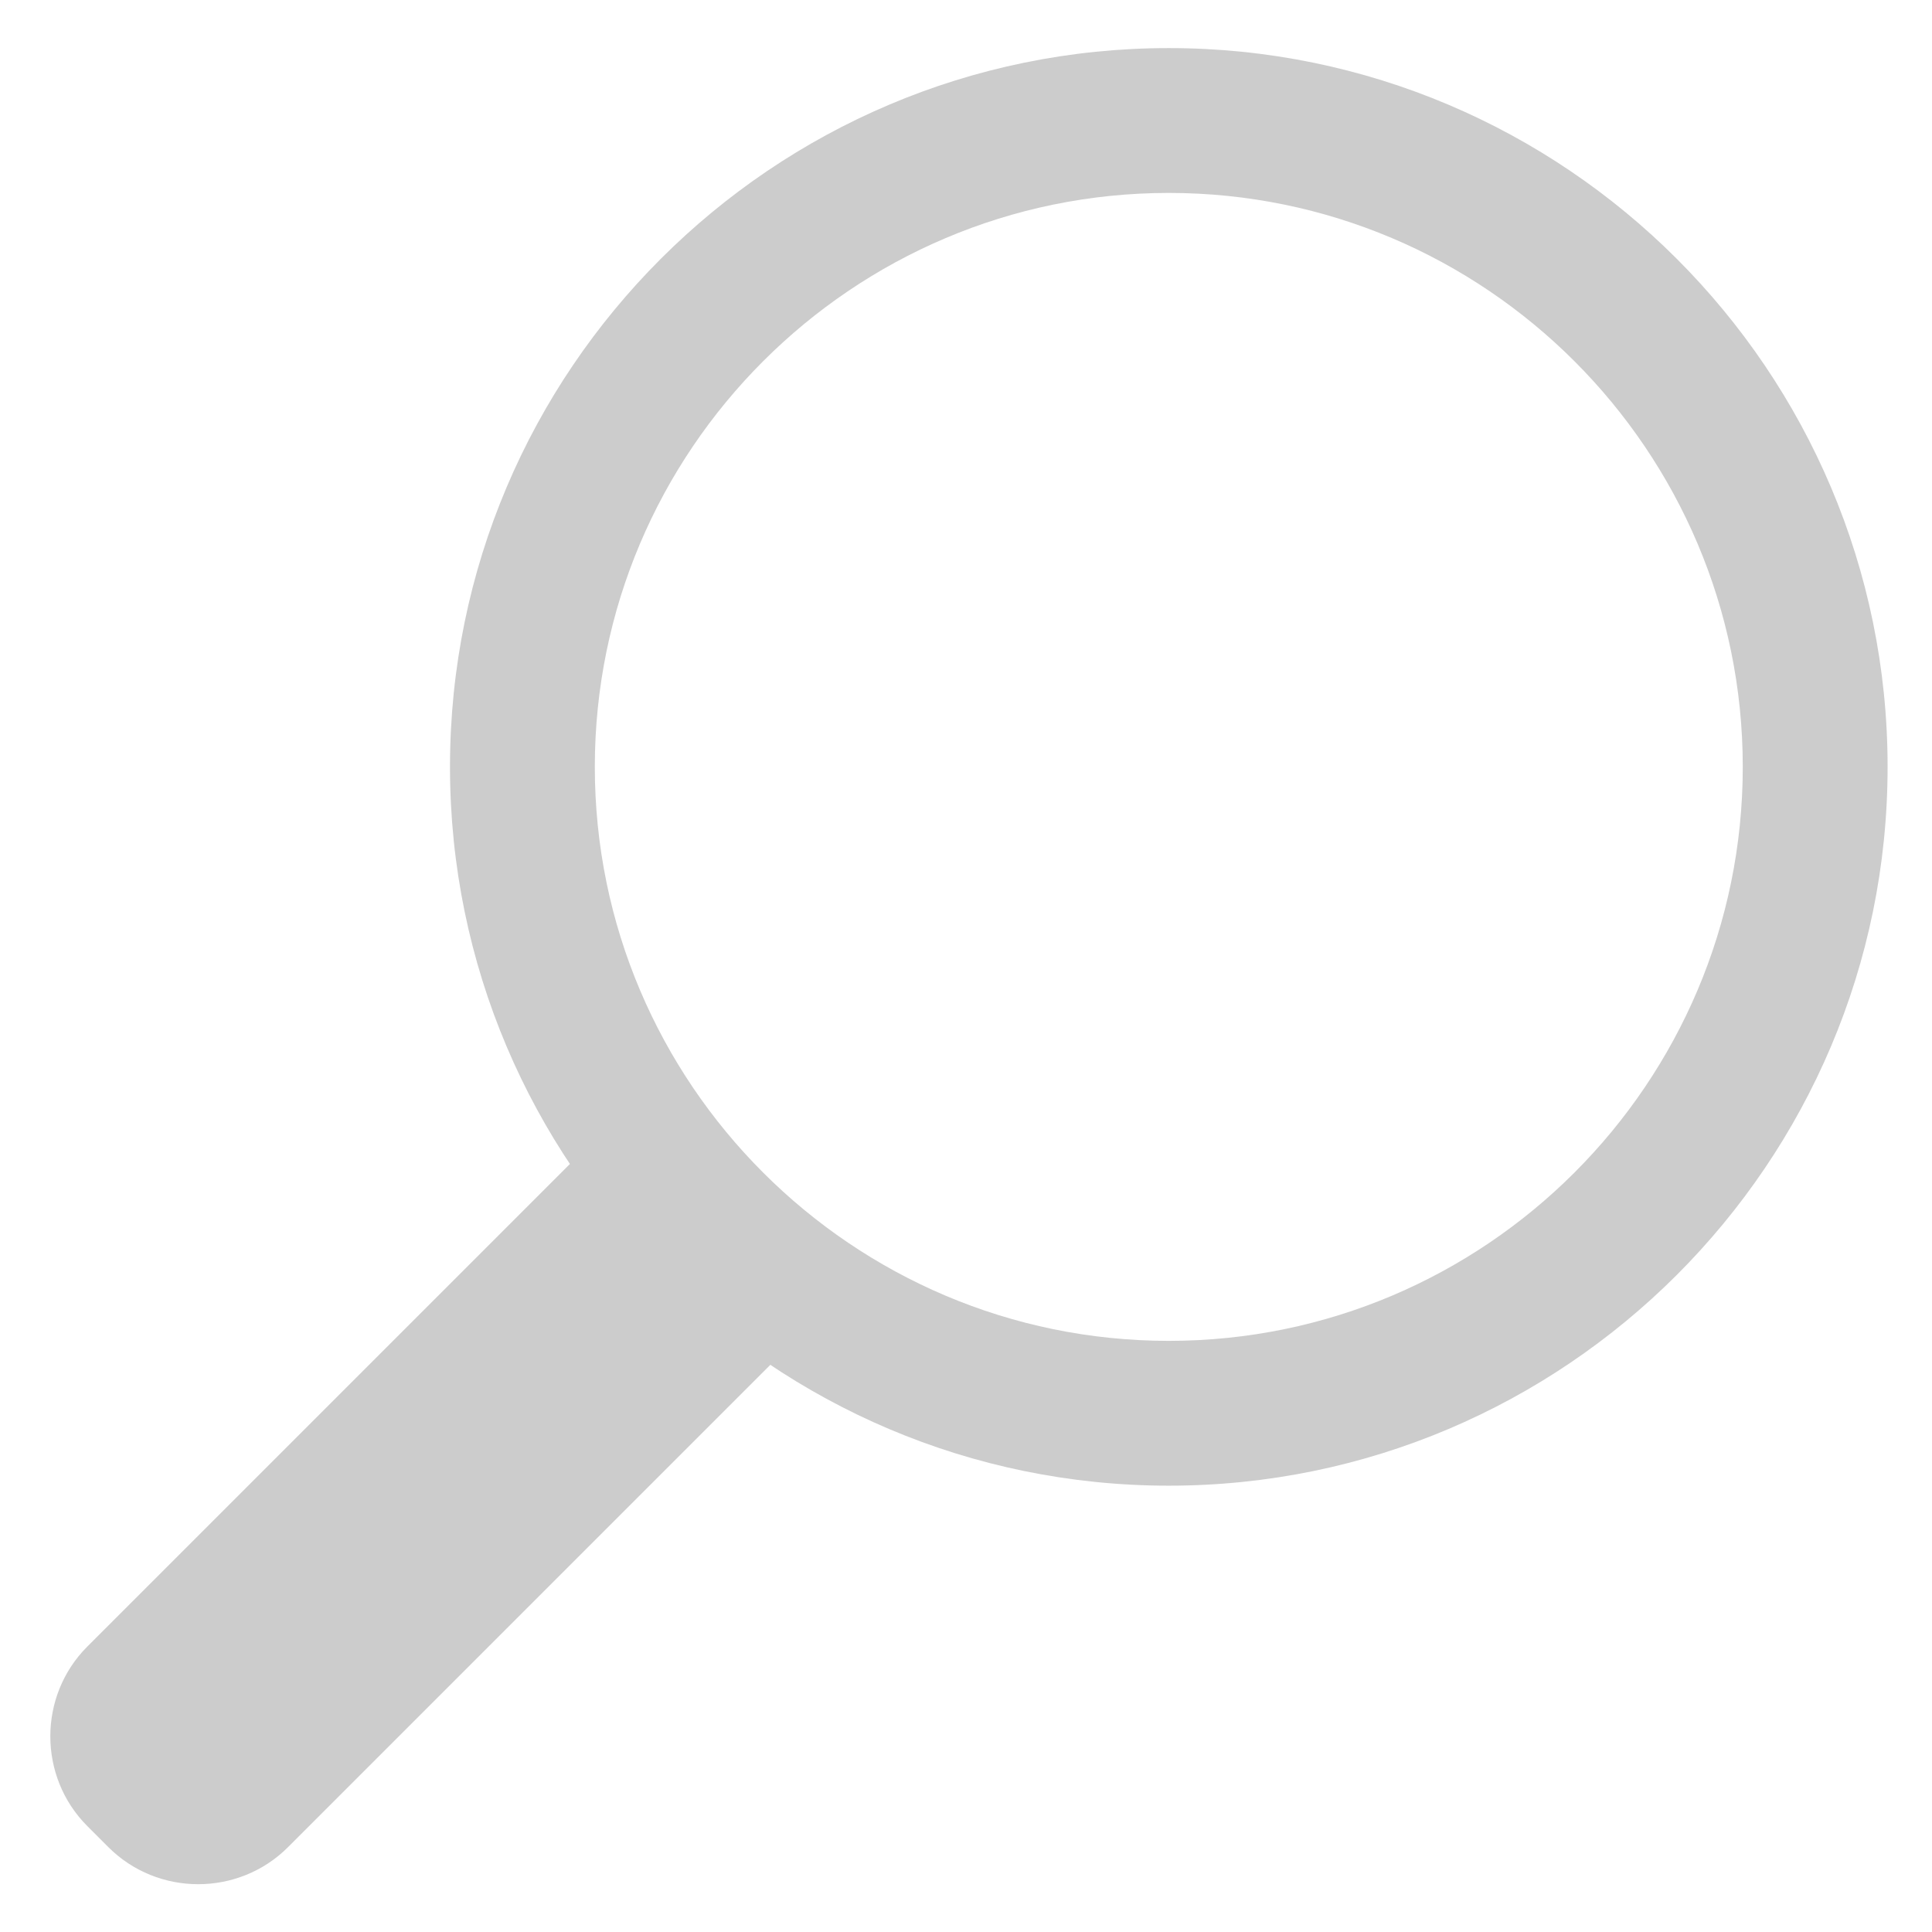 <?xml version="1.0" encoding="utf-8"?>
<!-- Generator: Adobe Illustrator 16.0.0, SVG Export Plug-In . SVG Version: 6.00 Build 0)  -->
<!DOCTYPE svg PUBLIC "-//W3C//DTD SVG 1.1//EN" "http://www.w3.org/Graphics/SVG/1.1/DTD/svg11.dtd">
<svg version="1.1" id="Layer_1" xmlns="http://www.w3.org/2000/svg" xmlns:xlink="http://www.w3.org/1999/xlink" x="0px" y="0px"
	 width="113.39px" height="113.39px" viewBox="0 0 113.39 113.39" enable-background="new 0 0 113.39 113.39" xml:space="preserve">
<g>
	<path fill="#CCCCCC" d="M45.445,79.869l-28.542,28.542c-2.898,2.898-7.643,2.898-10.541,0l-1.235-1.235
		c-2.898-2.898-2.898-7.643,0-10.541L33.67,68.093"/>
</g>
<path fill="#CCCCCC" d="M68.597,87.195c-23.262,0-42.187-18.925-42.187-42.186c0-23.262,18.925-42.187,42.187-42.187
	s42.187,18.925,42.187,42.187C110.783,68.271,91.858,87.195,68.597,87.195z M68.597,11.323c-18.575,0-33.687,15.112-33.687,33.687
	s15.111,33.686,33.687,33.686s33.687-15.111,33.687-33.686S87.172,11.323,68.597,11.323z"/>
</svg>
